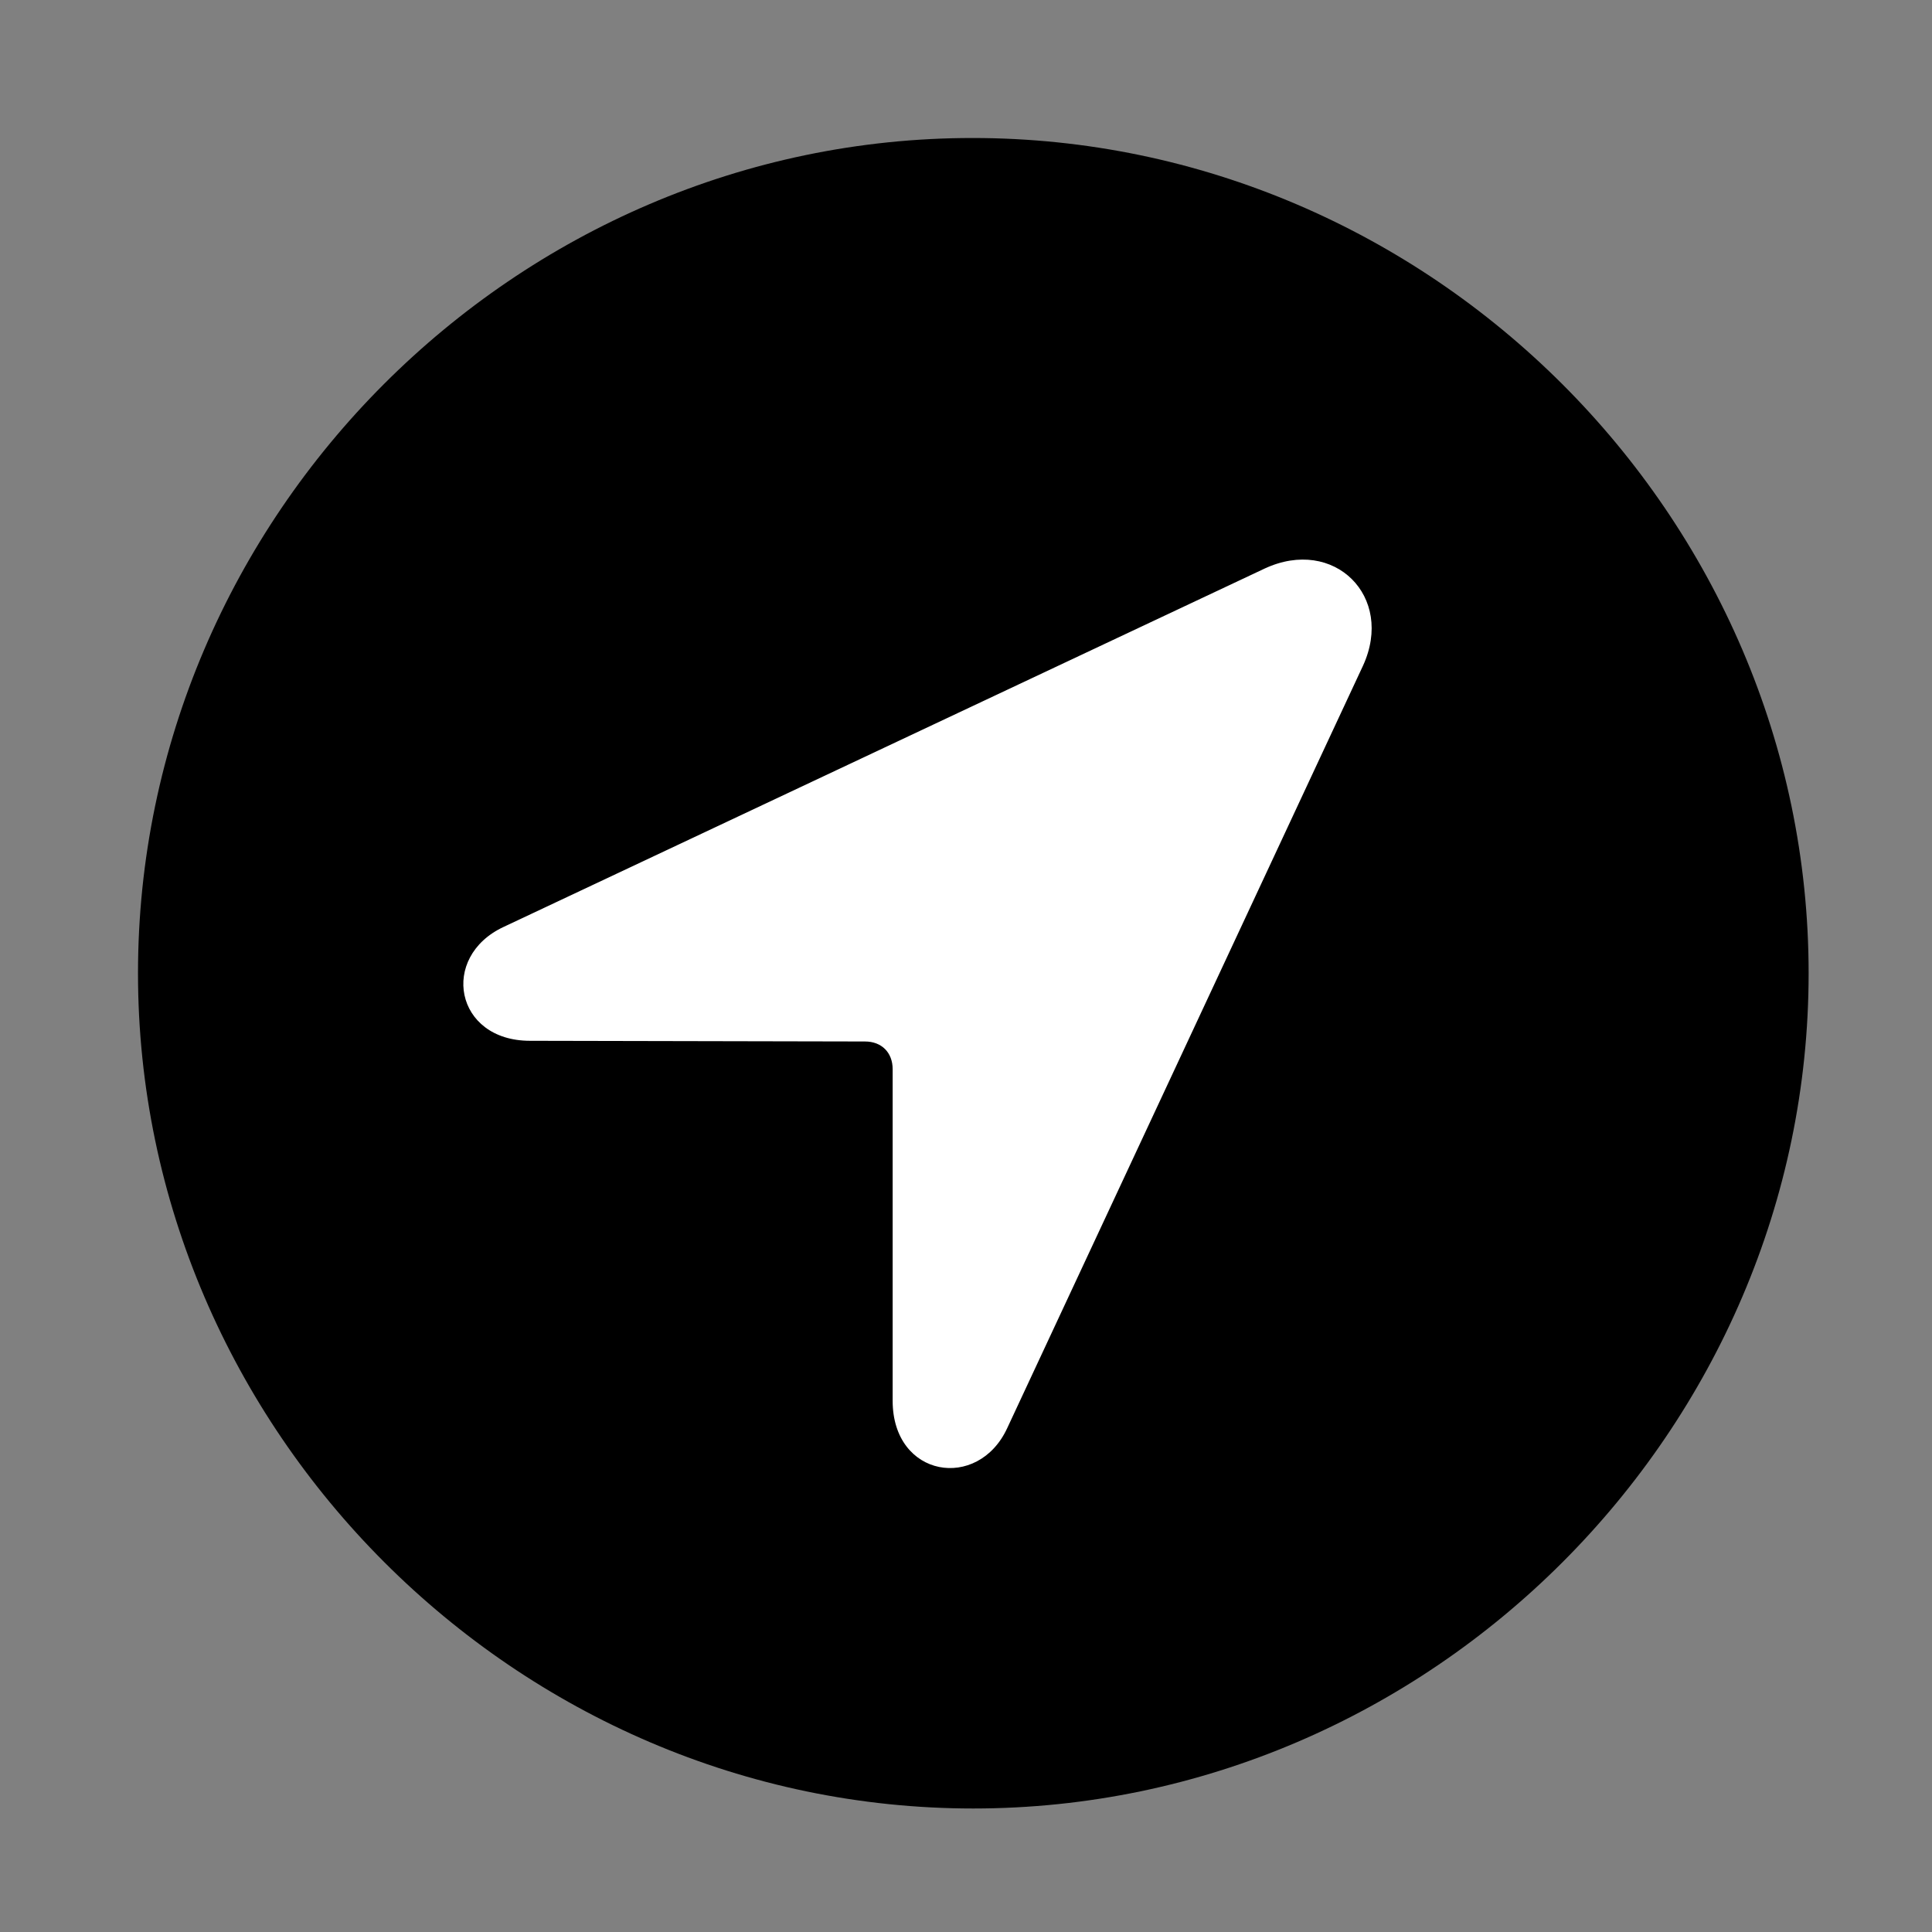 <svg width="28" height="28" viewBox="0 0 28 28" fill="none" xmlns="http://www.w3.org/2000/svg">
<rect x="0" y="0" width="28" height="28" fill="#808080" stroke="none"/>
<path d="M14.105 26.21C20.737 26.21 26.212 20.727 26.212 14.105C26.212 7.473 20.727 2 14.095 2C7.475 2 2 7.473 2 14.105C2 20.727 7.485 26.21 14.105 26.21Z" fill="black"/>
<path d="M7.681 15.084C6.589 15.084 6.369 13.868 7.298 13.434L18.328 8.24C19.336 7.771 20.213 8.646 19.754 9.647L14.598 20.696C14.176 21.613 12.937 21.415 12.937 20.301V15.495C12.937 15.255 12.778 15.094 12.537 15.094L7.681 15.084Z" fill="white"/>
</svg>
